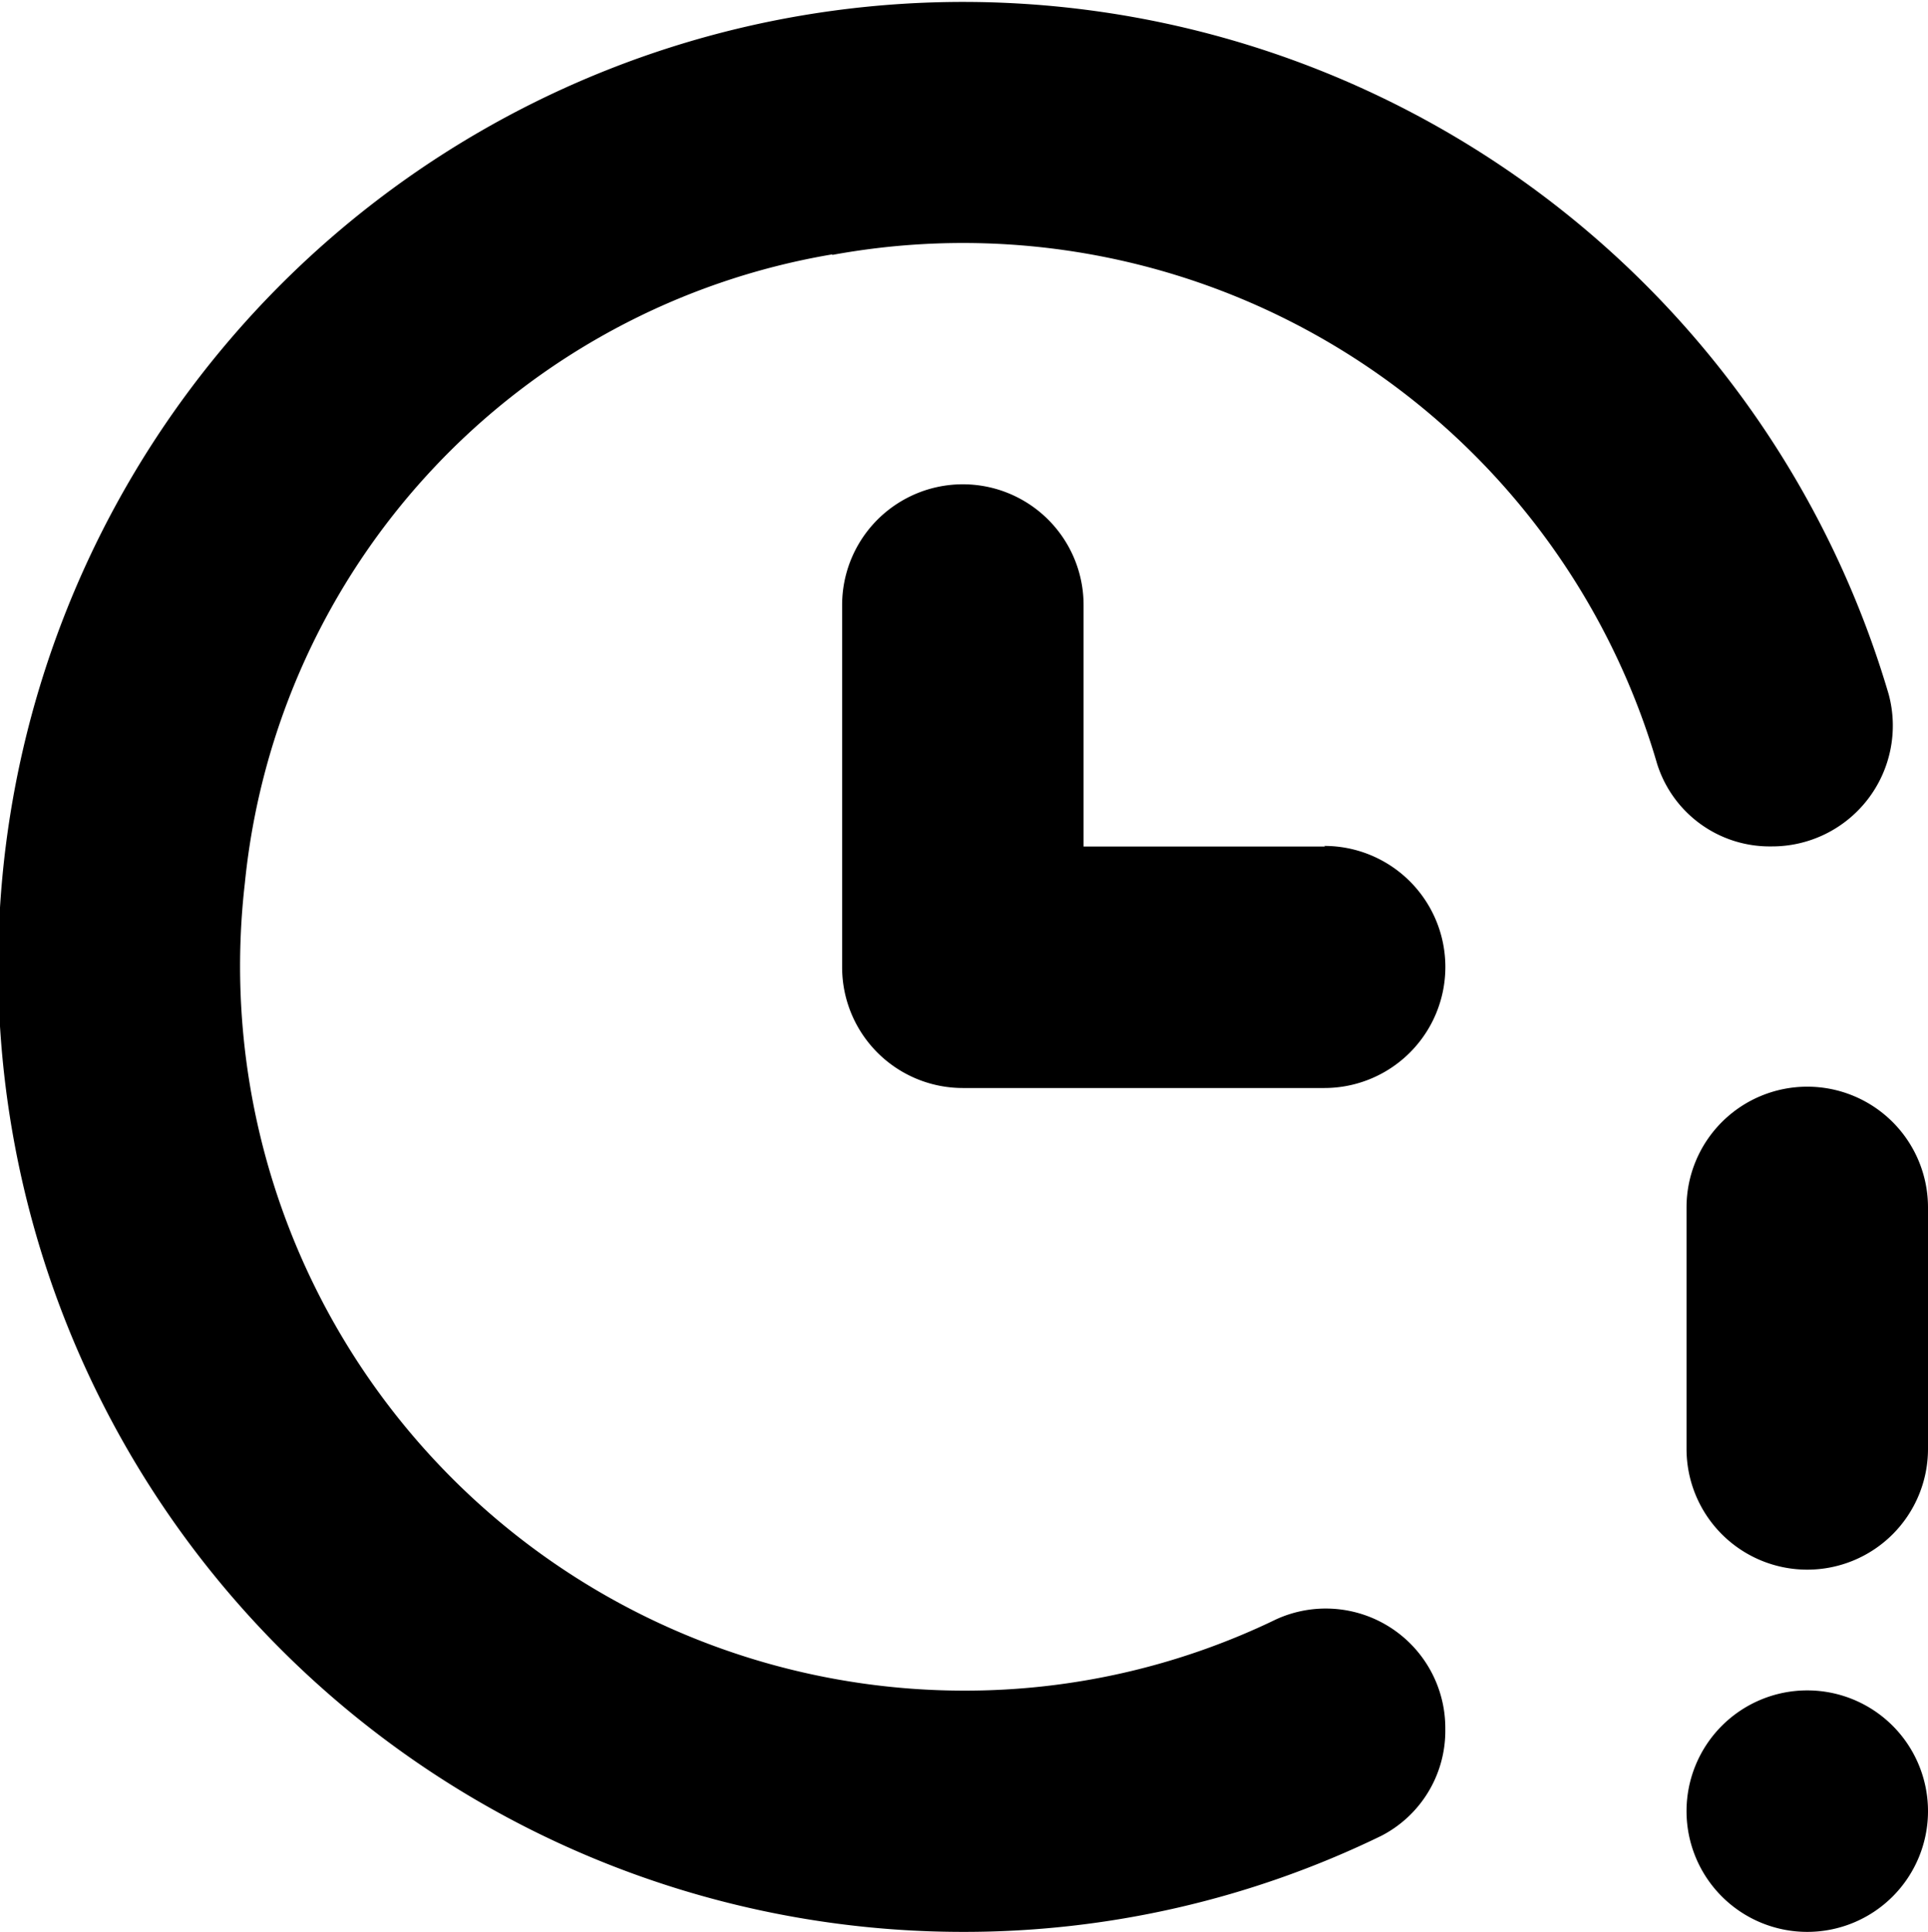<svg xmlns="http://www.w3.org/2000/svg" width="15.969" height="16" viewBox="0 0 15.969 16">
<defs>
    <style>
      .cls-1 {
        fill-rule: evenodd;
      }
    </style>
  </defs>
  <path id="time_1_exp" class="cls-1" d="M175,269h0a1,1,0,0,1-1-1v-2a1,1,0,0,1,1-1h0a1,1,0,0,1,1,1v2A1,1,0,0,1,175,269Zm0,3h0a1,1,0,0,1-1-1h0a1,1,0,0,1,1-1h0a1,1,0,0,1,1,1h0A1,1,0,0,1,175,272Zm-8.074-13.889a5.988,5.988,0,0,1,6.83,4.214,0.977,0.977,0,0,0,.946.685h0a1,1,0,0,0,.972-1.261A7.992,7.992,0,1,0,168.008,272a7.9,7.9,0,0,0,3.463-.795,0.978,0.978,0,0,0,.531-0.885h0a0.99,0.99,0,0,0-1.4-.909,5.916,5.916,0,0,1-2.591.591,6,6,0,0,1-5.952-6.687A5.872,5.872,0,0,1,166.923,258.107Zm4.08,4.9h-2v-2a1,1,0,1,0-2,0v3a1,1,0,0,0,1,1H171A1,1,0,0,0,171,263.006Z" transform="translate(-160.031 -256)"/>
</svg>

